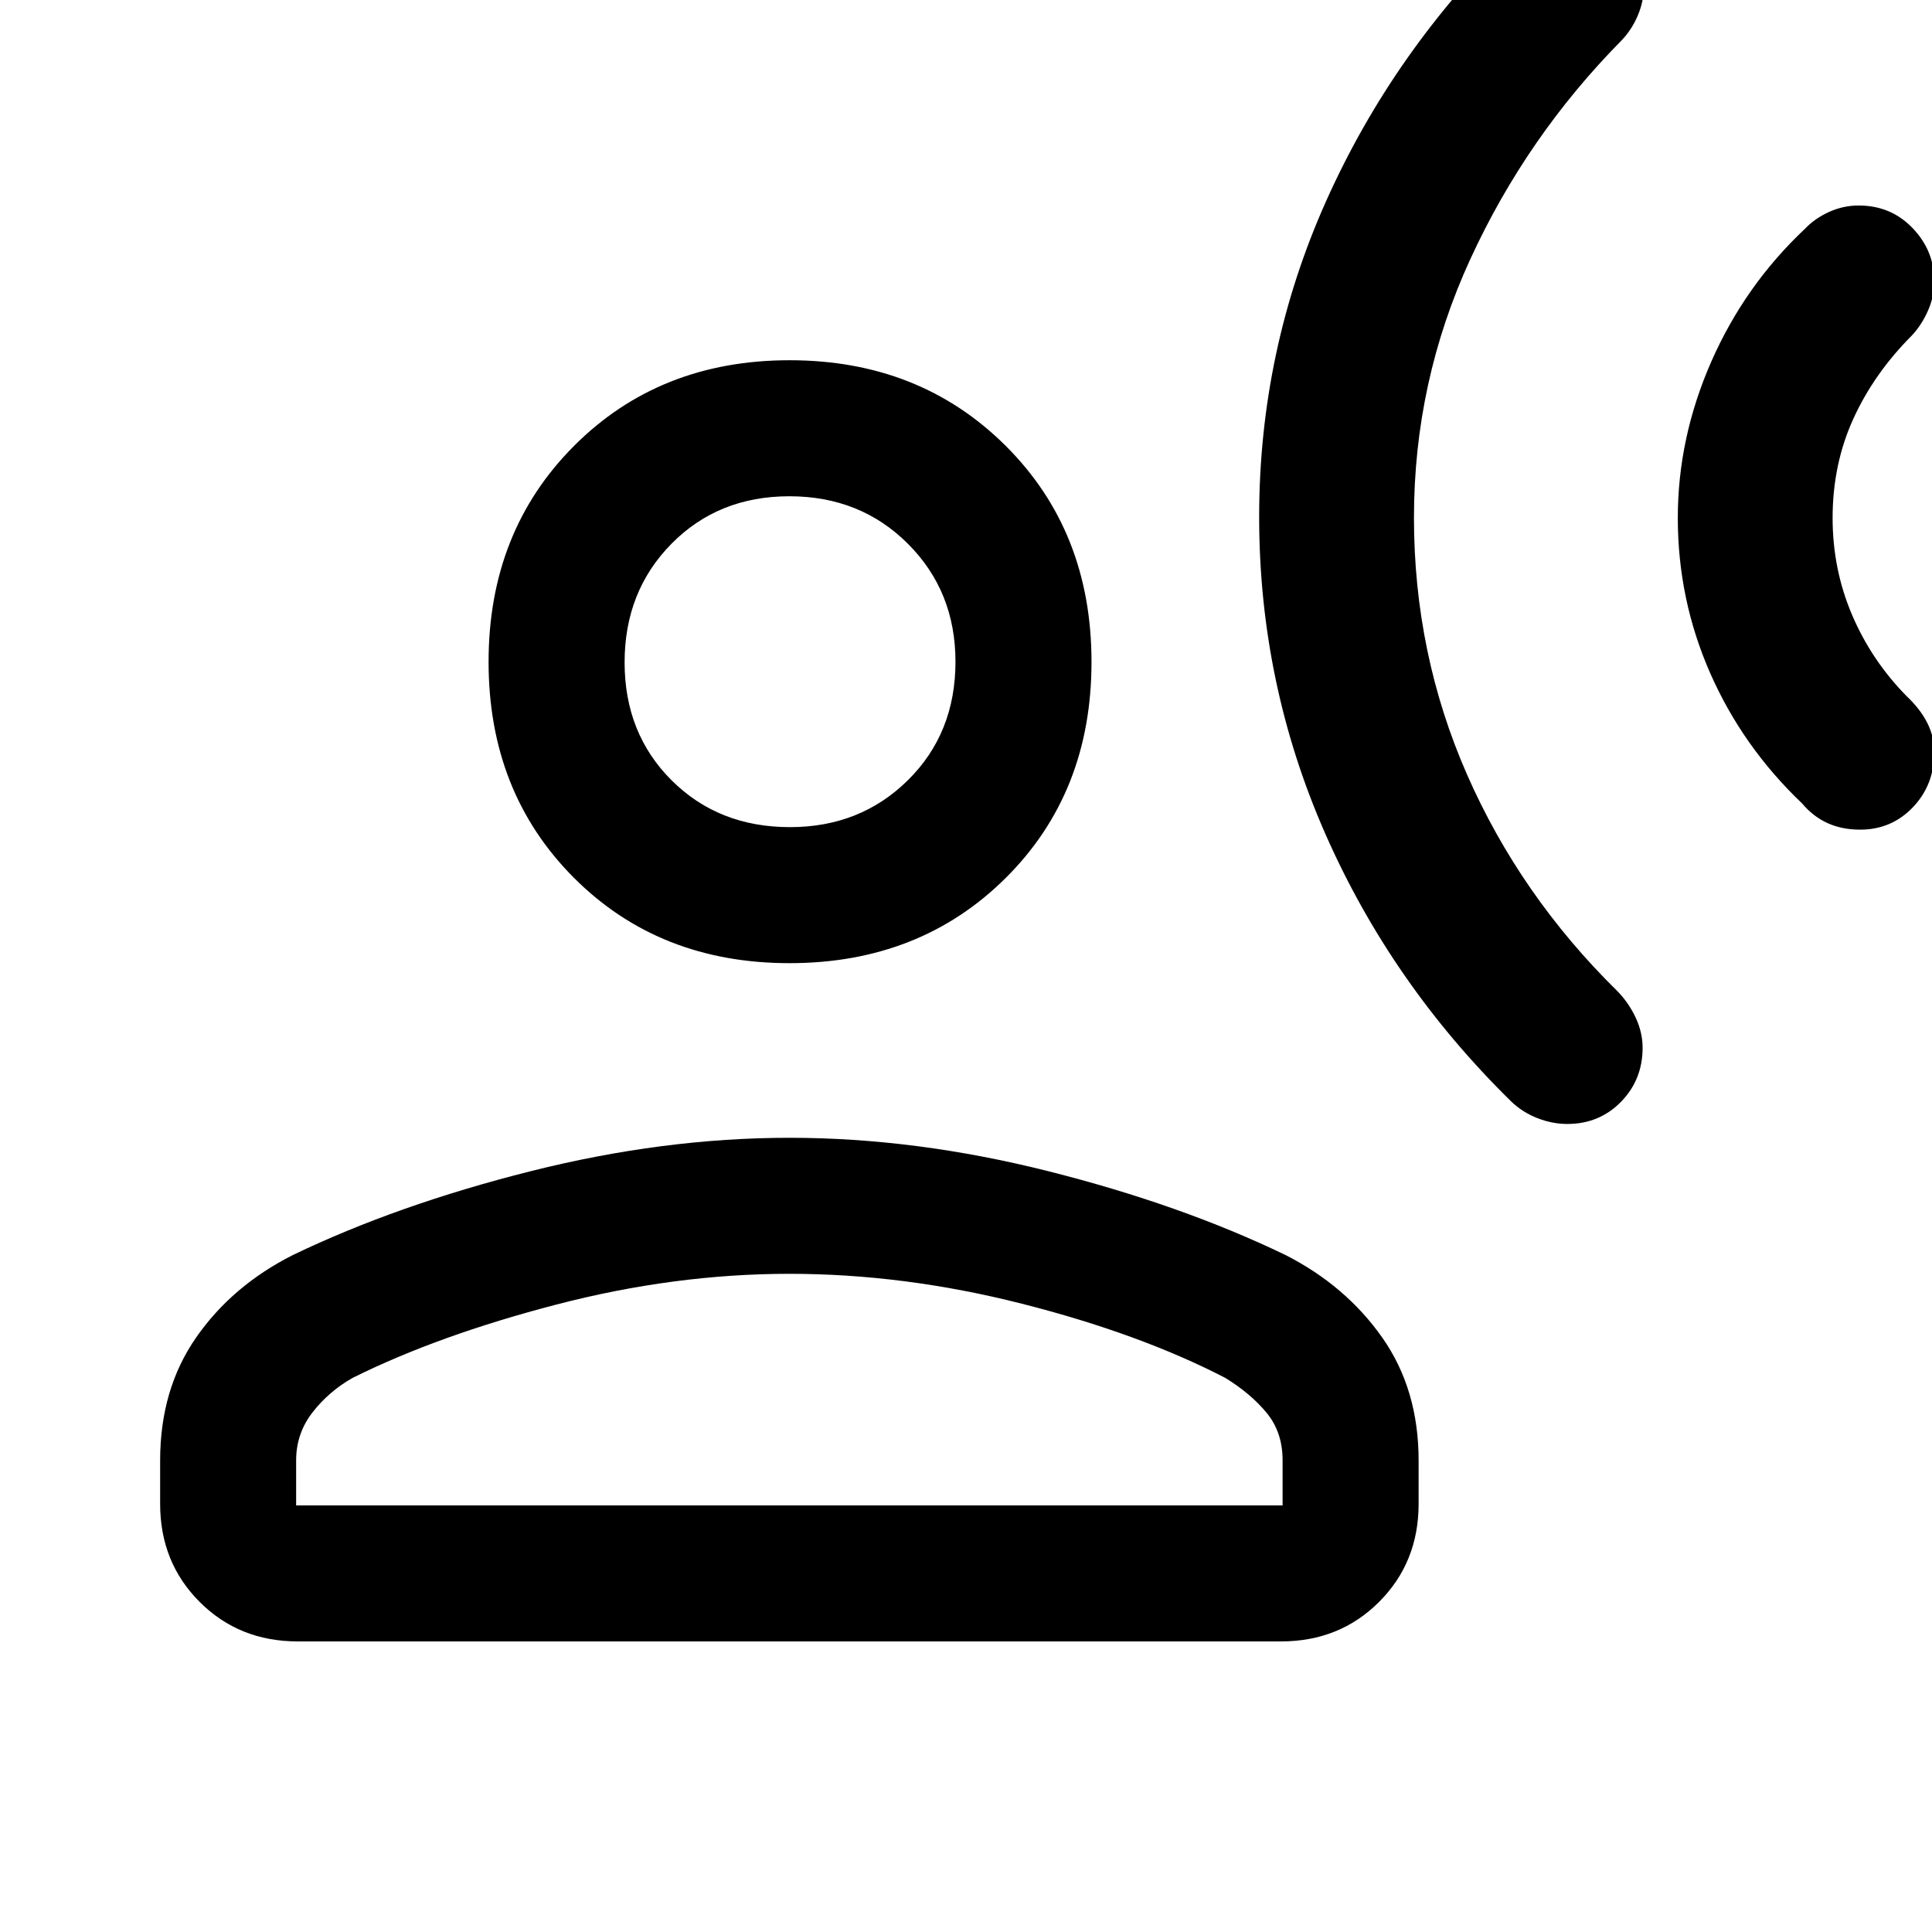<svg xmlns="http://www.w3.org/2000/svg" height="40" viewBox="0 -960 960 960" width="40"><path d="M924.28-547.75q-9.02 0-16.2-3.26-7.18-3.27-12.59-9.73-29.6-28.16-45.7-64.77t-16.1-77.13q0-39.83 16.66-77.72 16.65-37.89 46.62-66.05 4.81-5.07 11.89-8.28 7.08-3.2 14.65-3.2 16.07 0 26.84 11.22 10.78 11.22 10.78 26.49 0 7.38-3.07 14.42-3.06 7.04-8.04 12.43-18.86 18.88-29.13 41.47-10.28 22.58-10.28 49.25 0 25.44 9.65 48.1 9.65 22.65 27.1 40.4 6.72 6.31 10.24 13.21 3.53 6.9 3.53 14.6 0 16.3-10.64 27.43-10.63 11.12-26.21 11.12ZM778.79-401.51q-7.53 0-14.98-2.94-7.44-2.94-12.99-8.32-59.49-58.38-92.32-133.01-32.83-74.63-32.83-157.35 0-82.7 33.37-157.17 33.37-74.47 93.31-132.94 5.38-5.35 12.22-8.25 6.83-2.89 14.05-2.89 16.24 0 27.24 10.73 11.01 10.73 11.01 26.6 0 7.46-2.99 14.59-2.98 7.13-8.11 12.51-47.08 47.64-75.13 108.6-28.05 60.97-28.05 128.57t26.38 127.67q26.39 60.06 74.46 107.37 5.72 5.76 9.25 13.22 3.52 7.47 3.52 15.16 0 15.87-10.75 26.86-10.76 10.99-26.66 10.99Zm-386.48-79.9q-64.83 0-107.18-42.47-42.36-42.47-42.36-107.23 0-64.77 42.47-107.33T392.35-781q64.63 0 107.32 42.48t42.69 107.44q0 64.96-42.61 107.31-42.61 42.36-107.44 42.36ZM79.57-212.74v-21.57q0-35.39 17.91-61.13 17.91-25.74 48.1-40.97 52.01-25 118.06-41.62 66.05-16.61 128.68-16.61 62.63 0 128.59 16.61 65.96 16.62 117.8 41.62 29.95 15.23 48.07 40.97t18.12 61.13v21.57q0 29.08-19.64 48.72-19.63 19.63-48.72 19.63H147.92q-29.09 0-48.72-19.63-19.63-19.64-19.63-48.72Zm67.58.76h490.16v-22.47q0-13.89-7.93-23.52-7.93-9.62-20.59-17.39-42.51-21.97-101.02-36.83t-115.54-14.86q-57.03 0-115.74 15.27-58.72 15.27-101.23 36.42-11.84 6.69-19.97 17.17-8.14 10.47-8.14 23.88v22.33ZM392.56-549q34.98 0 58.59-23.34 23.62-23.34 23.62-58.86 0-34.98-23.62-58.59-23.61-23.62-58.92-23.62t-58.59 23.62q-23.28 23.61-23.28 58.92t23.34 58.59Q357.04-549 392.56-549Zm0-82.2Zm0 419.22Z"/></svg>